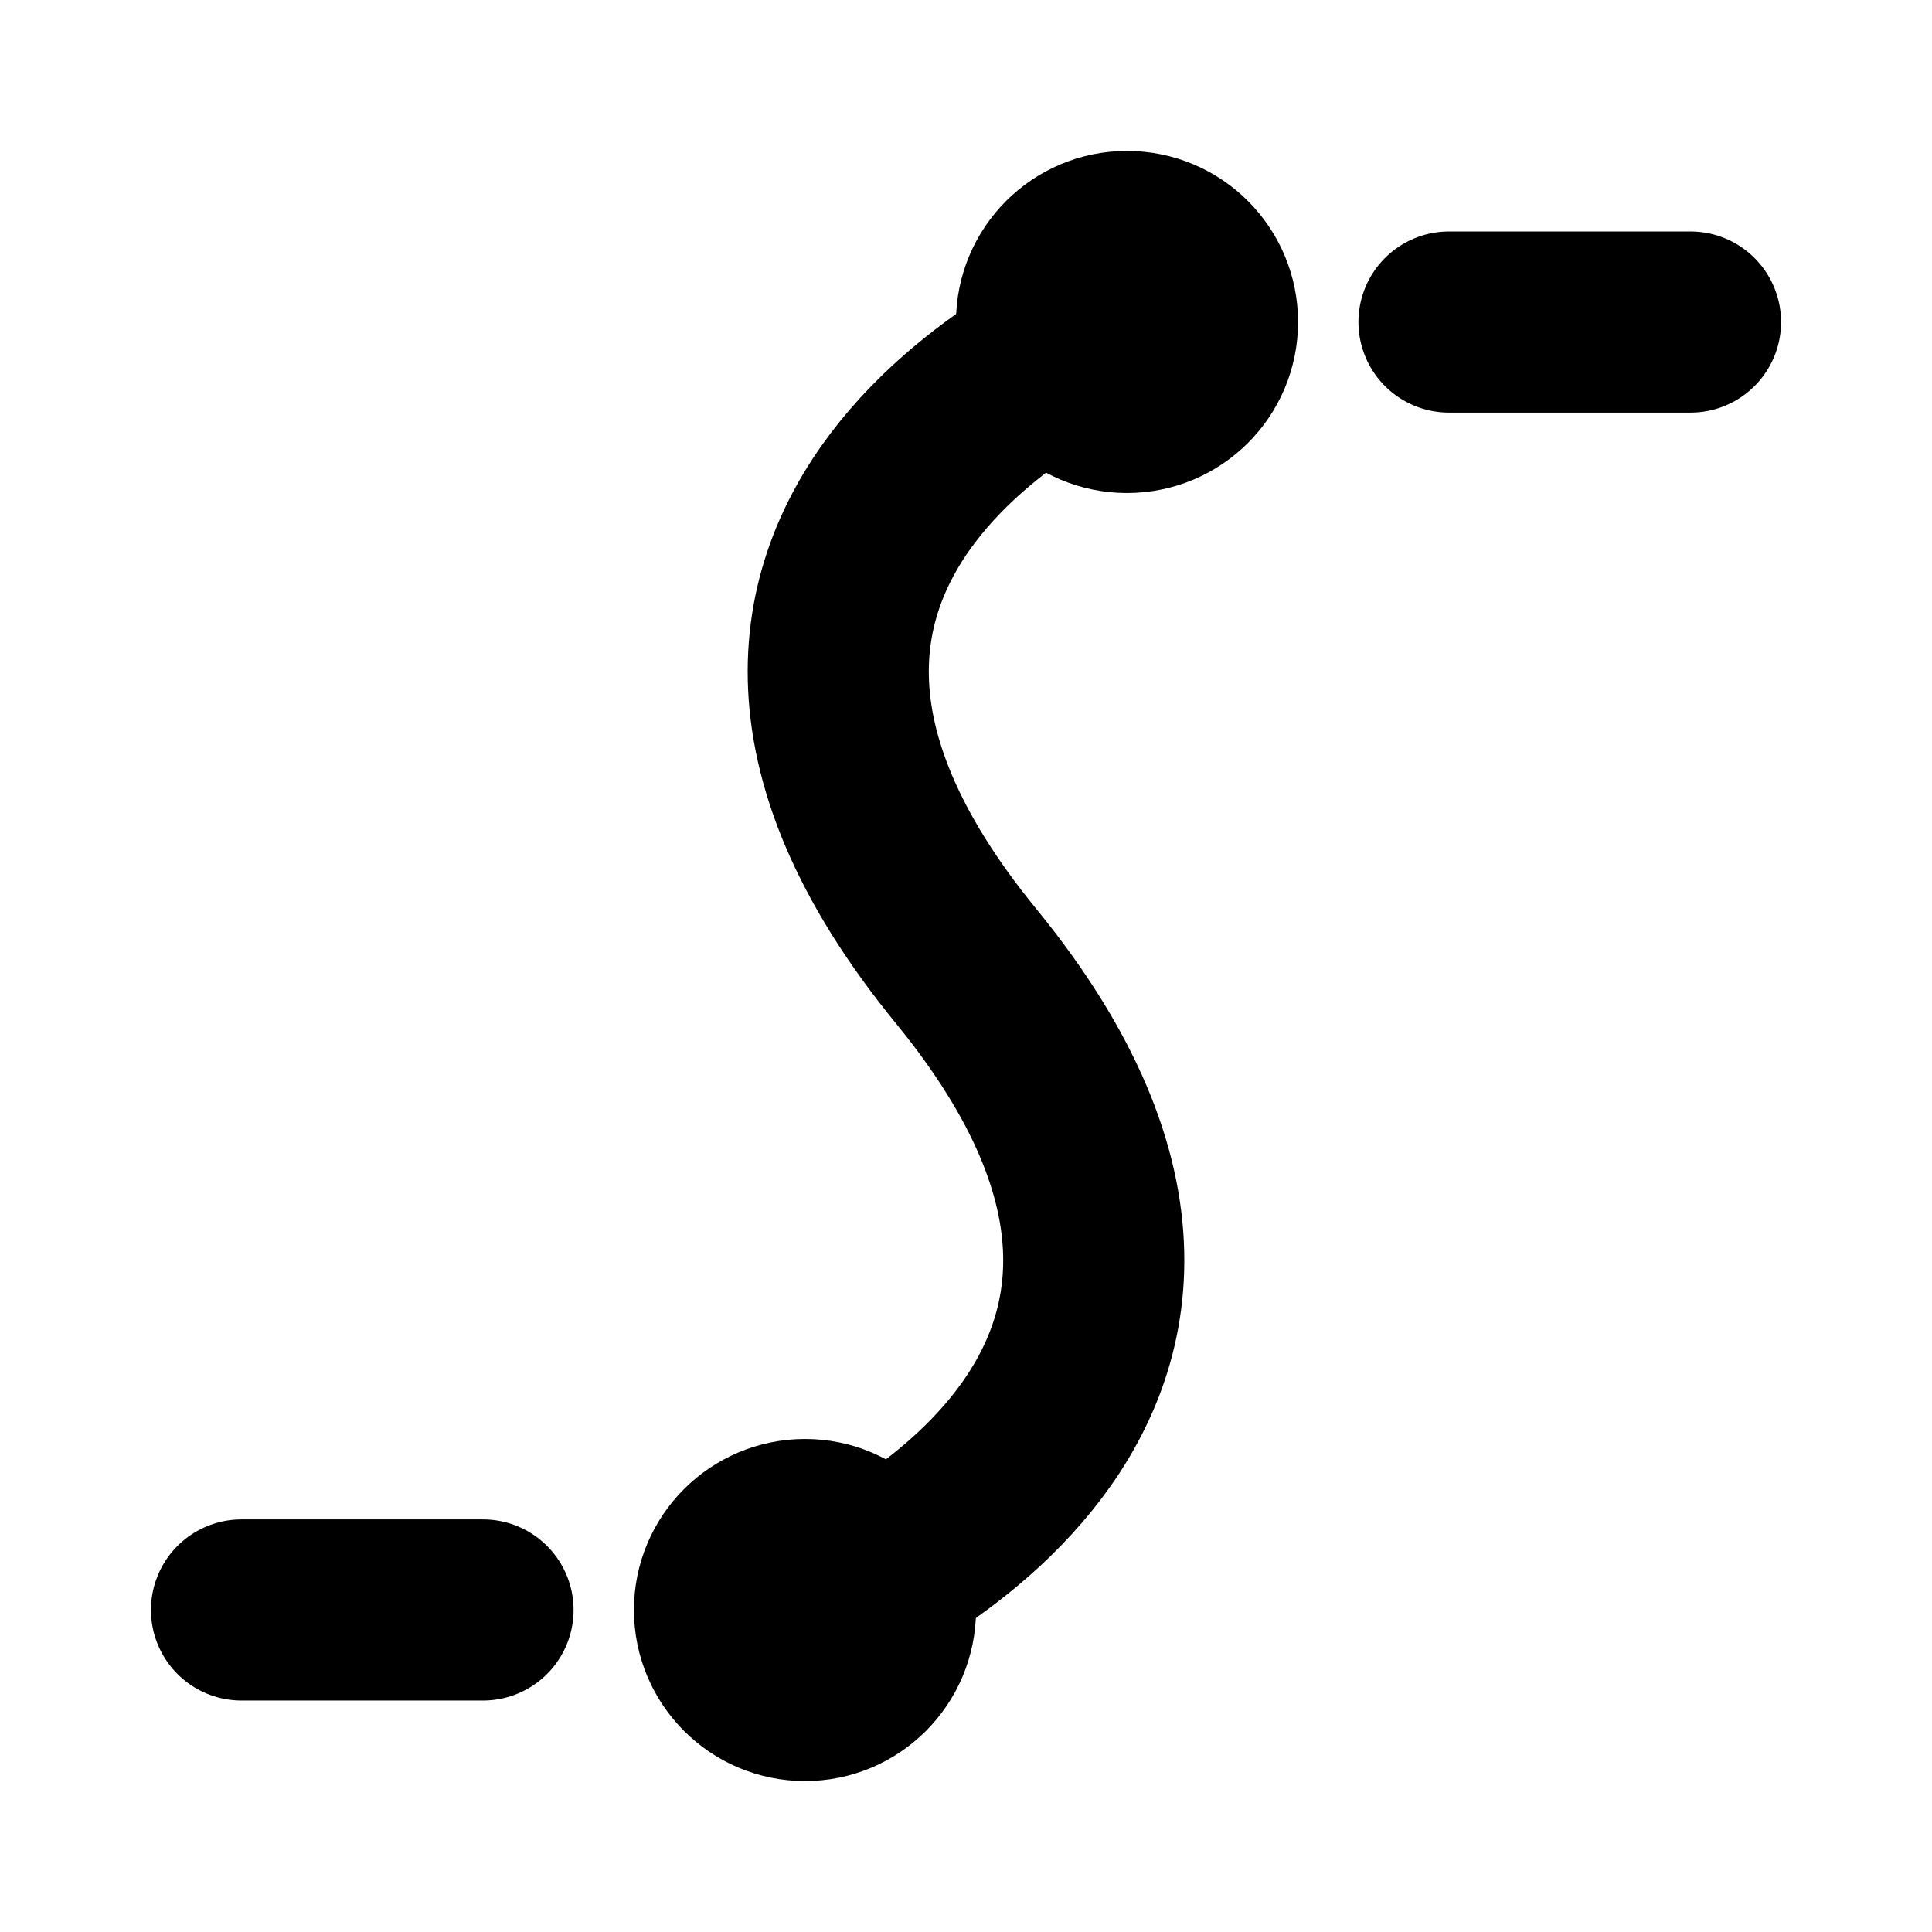 <svg width="16" height="16" viewBox="0 0 16 16" fill="none" xmlns="http://www.w3.org/2000/svg">
<path d="M12 2.667H14" stroke="black" stroke-width="1.5" stroke-linecap="round" stroke-linejoin="round"/>
<path d="M6.667 14C7.035 14 7.333 13.701 7.333 13.333C7.333 12.965 7.035 12.667 6.667 12.667C6.298 12.667 6 12.965 6 13.333C6 13.701 6.298 14 6.667 14Z" fill="black" stroke="black" stroke-width="1.5" stroke-linecap="round" stroke-linejoin="round"/>
<path d="M9.333 3.333C9.702 3.333 10 3.035 10 2.667C10 2.298 9.702 2 9.333 2C8.965 2 8.667 2.298 8.667 2.667C8.667 3.035 8.965 3.333 9.333 3.333Z" fill="black" stroke="black" stroke-width="1.5" stroke-linecap="round" stroke-linejoin="round"/>
<path d="M6.667 13.333C6.667 13.333 11 11.667 8 8C5 4.333 9.333 2.667 9.333 2.667" stroke="black" stroke-width="1.5" stroke-linecap="round" stroke-linejoin="round"/>
<path d="M2 13.333H4" stroke="black" stroke-width="1.5" stroke-linecap="round" stroke-linejoin="round"/>
</svg>
